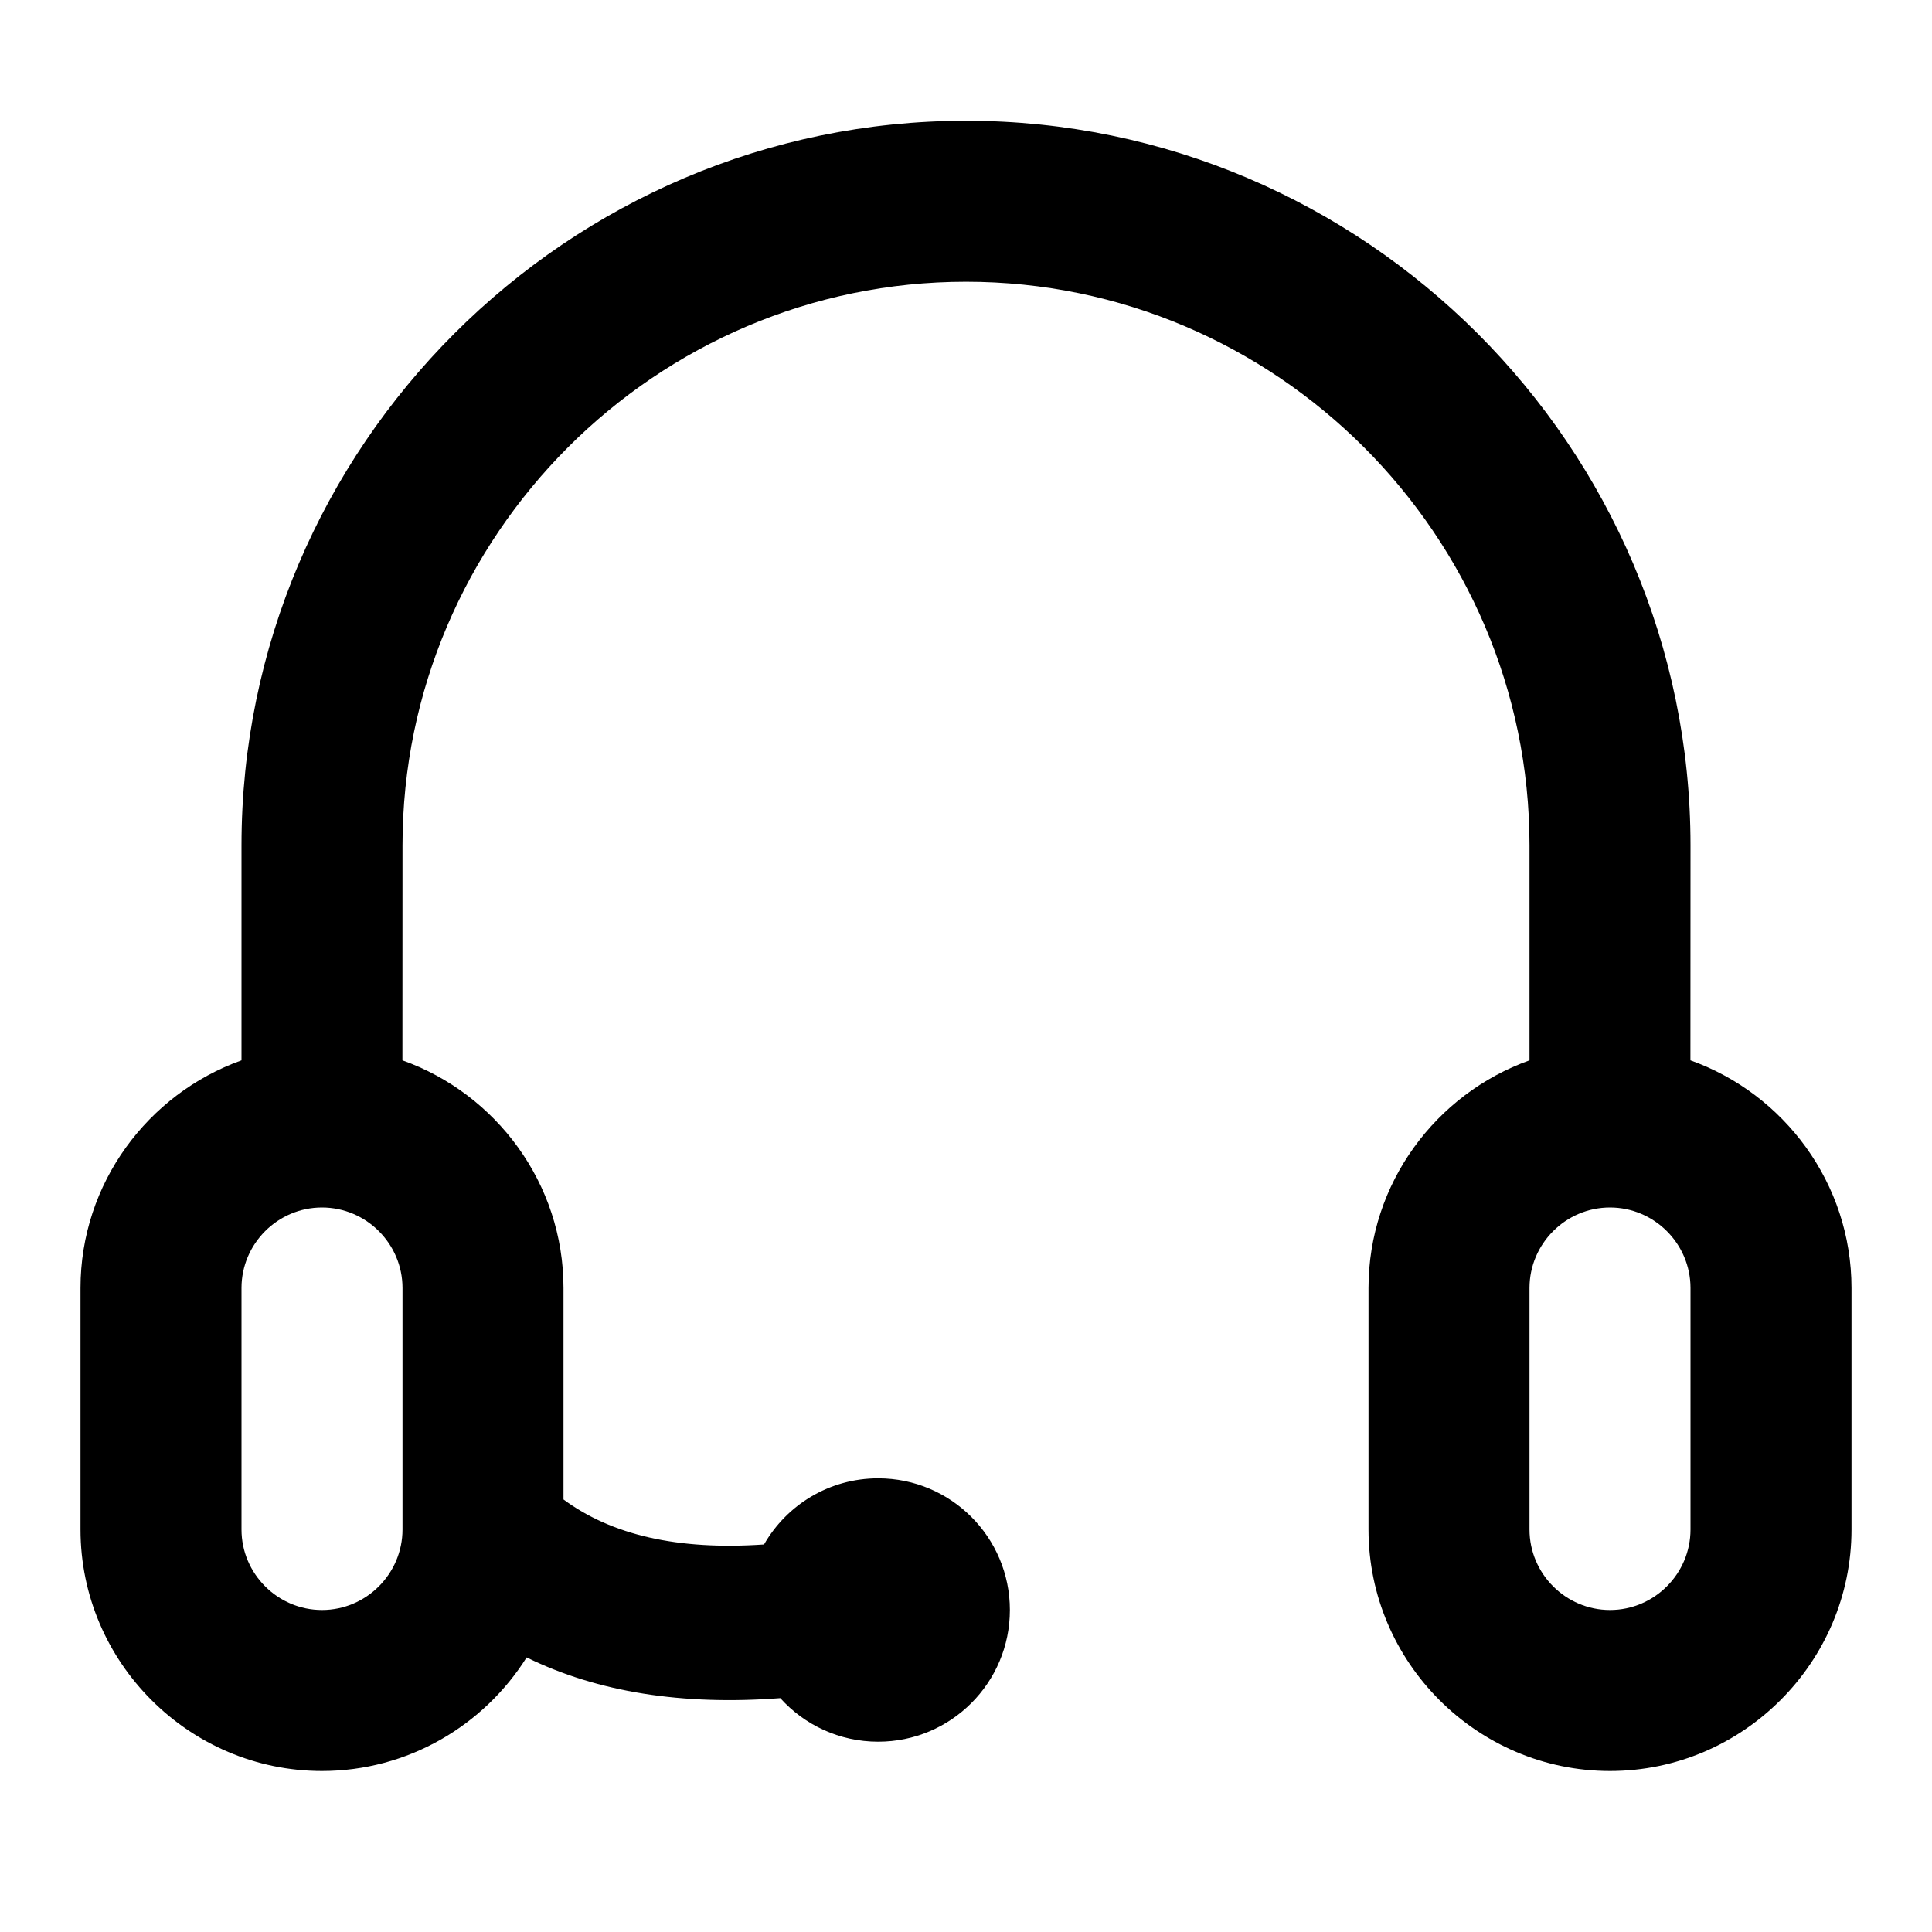 <?xml version="1.0" encoding="UTF-8"?>
<svg width="24px" height="24px" viewBox="0 0 24 24" version="1.1" xmlns="http://www.w3.org/2000/svg" xmlns:xlink="http://www.w3.org/1999/xlink">
    <title>图标/全局/客服</title>
    <g id="图标/全局/客服" stroke="none" stroke-width="1" fill="none" fill-rule="evenodd">
        <g id="编组" fill-rule="nonzero">
            <rect id="Rectangle" opacity="0" x="0" y="0" width="24" height="24"></rect>
            <path d="M12,1.5 C16.95,1.5 21,5.55 21,10.5 L20.999,13.172 C22.162,13.586 23,14.7 23,16 L23,19 C23,20.65 21.65,22 20,22 C18.35,22 17,20.65 17,19 L17,16 C17,14.7 17.838,13.587 19,13.172 L19,10.5 C19,6.65 15.85,3.5 12,3.5 C8.15,3.5 5,6.65 5,10.5 L4.999,13.172 C6.162,13.586 7,14.7 7,16 L7,18.627 C7.596,19.067 8.415,19.26 9.491,19.186 C9.773,18.694 10.302,18.364 10.909,18.364 C11.813,18.364 12.545,19.096 12.545,20 C12.545,20.904 11.813,21.636 10.909,21.636 C10.426,21.636 9.992,21.427 9.693,21.095 C8.479,21.187 7.423,21.022 6.542,20.589 C6.011,21.434 5.068,22 4,22 C2.35,22 1,20.65 1,19 L1,16 C1,14.7 1.838,13.587 3,13.172 L3,10.5 C3,5.55 7.05,1.5 12,1.5 Z M4,15 C3.45,15 3,15.45 3,16 L3,19 C3,19.55 3.45,20 4,20 C4.55,20 5,19.55 5,19 L5,16 C5,15.45 4.55,15 4,15 Z M20,15 C19.45,15 19,15.45 19,16 L19,19 C19,19.55 19.45,20 20,20 C20.55,20 21,19.55 21,19 L21,16 C21,15.45 20.55,15 20,15 Z" id="Combined-Shape" fill="#000000"></path>
        </g>
    </g>
</svg>